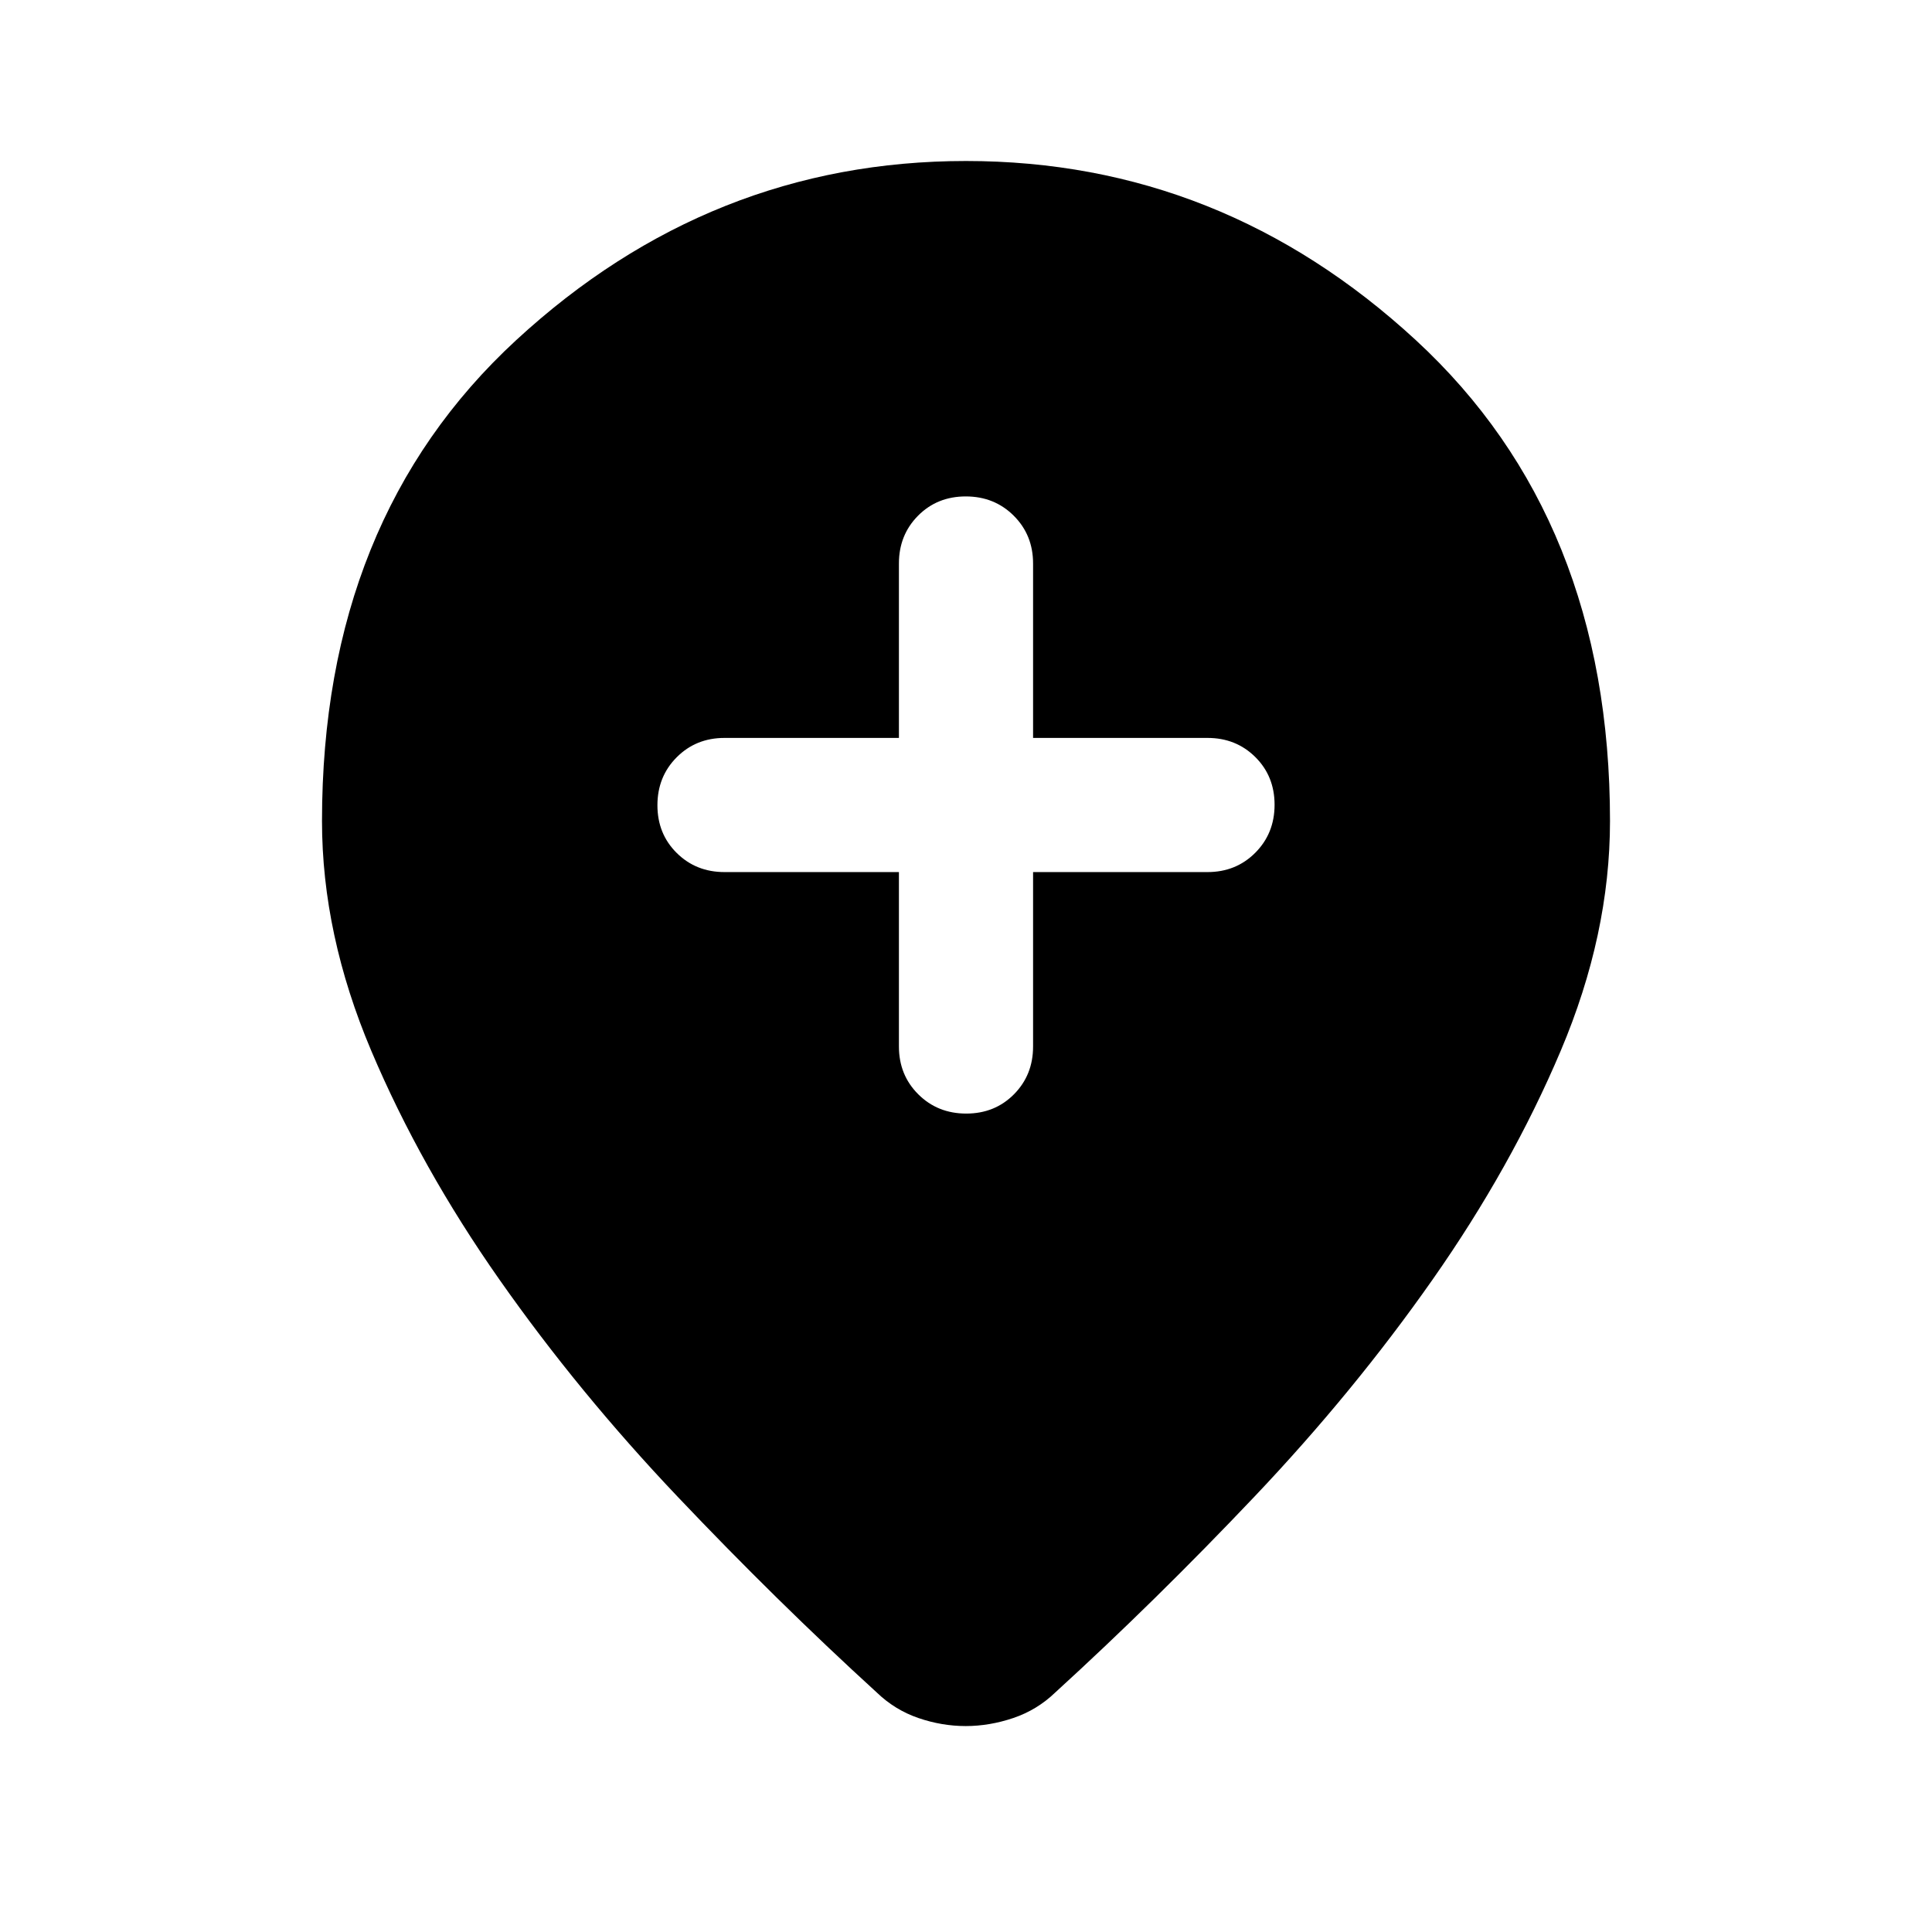 <svg xmlns="http://www.w3.org/2000/svg" height="40" viewBox="0 -960 960 960" width="40"><path d="M446.67-526.67V-440q0 14.17 9.61 23.75 9.62 9.58 23.84 9.58 14.21 0 23.71-9.58t9.5-23.75v-86.67H600q14.17 0 23.75-9.61 9.58-9.62 9.58-23.84 0-14.21-9.58-23.71t-23.75-9.5h-86.67V-680q0-14.17-9.61-23.75-9.62-9.58-23.84-9.58-14.21 0-23.71 9.58t-9.5 23.75v86.67H360q-14.17 0-23.75 9.61-9.58 9.62-9.58 23.84 0 14.21 9.58 23.71t23.75 9.5h86.67Zm33.16 424.34q-11.83 0-23.5-4-11.66-4-20.66-12.67-49.67-45.33-99-97.33-49.34-52-88.5-107.84Q209-380 184.5-437.83 160-495.67 160-552q0-150 96.5-239T480-880q127 0 223.5 89T800-552q0 56.33-24.5 114.17Q751-380 711.83-324.17q-39.16 55.84-88.5 107.84-49.33 52-99 97.33-9 8.67-20.83 12.67-11.83 4-23.67 4Z"/></svg>